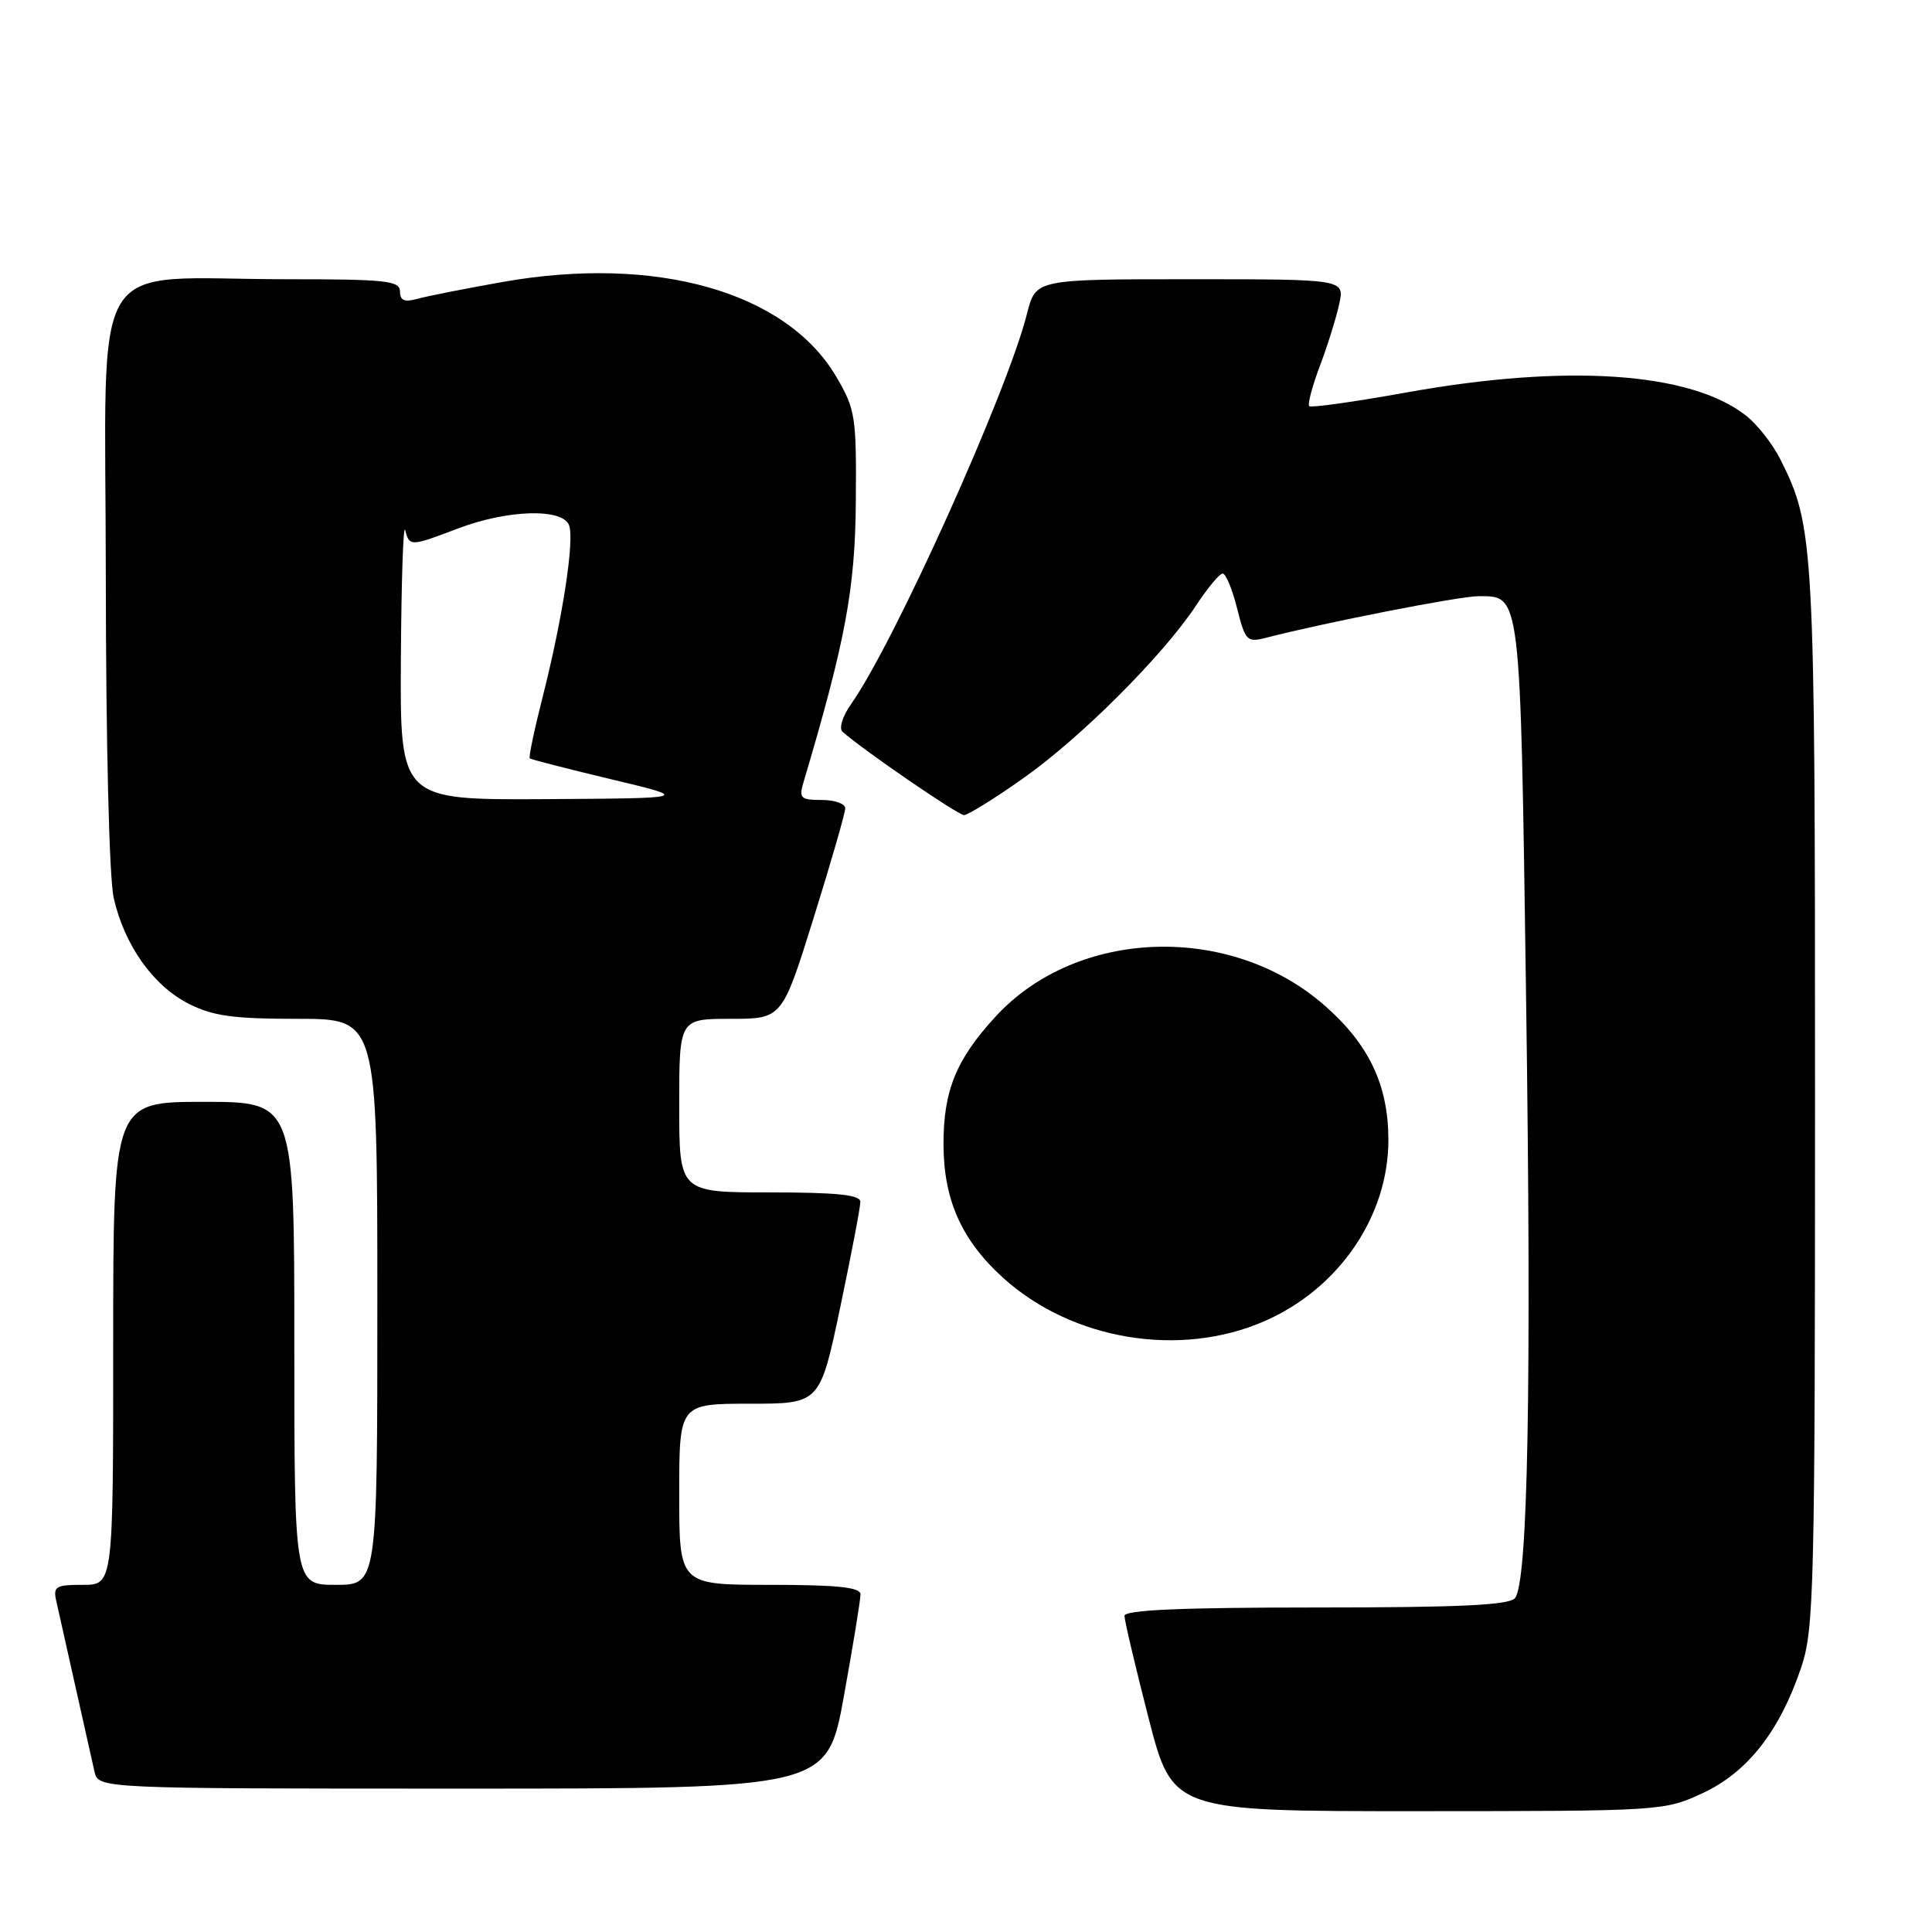 <?xml version="1.0" encoding="UTF-8" standalone="no"?>
<!DOCTYPE svg PUBLIC "-//W3C//DTD SVG 1.1//EN" "http://www.w3.org/Graphics/SVG/1.1/DTD/svg11.dtd" >
<svg xmlns="http://www.w3.org/2000/svg" xmlns:xlink="http://www.w3.org/1999/xlink" version="1.1" viewBox="0 0 256 256">
 <g >
 <path fill="currentColor"
d=" M 225.63 237.59 C 231.56 234.83 235.82 229.39 238.67 220.94 C 240.37 215.87 240.50 210.72 240.50 145.50 C 240.50 71.71 240.40 69.81 235.89 60.84 C 234.88 58.83 232.85 56.24 231.37 55.08 C 224.00 49.28 207.58 48.17 186.21 52.03 C 179.45 53.25 173.72 54.05 173.48 53.82 C 173.24 53.58 173.88 51.16 174.91 48.44 C 175.93 45.72 177.08 42.04 177.46 40.25 C 178.16 37.00 178.16 37.00 157.70 37.00 C 137.24 37.00 137.24 37.00 136.09 41.54 C 133.48 51.94 118.45 85.28 112.75 93.33 C 111.65 94.89 111.14 96.51 111.63 96.95 C 114.17 99.25 126.92 108.00 127.73 108.00 C 128.26 108.00 131.79 105.81 135.59 103.12 C 143.23 97.74 154.14 86.82 158.47 80.25 C 160.01 77.91 161.60 76.00 162.01 76.00 C 162.43 76.00 163.28 78.07 163.92 80.60 C 165.01 84.94 165.23 85.16 167.79 84.50 C 175.71 82.46 193.39 79.00 195.88 79.00 C 201.55 79.00 201.44 78.07 202.21 131.90 C 202.95 183.34 202.47 209.60 200.75 211.75 C 200.00 212.69 193.48 213.00 174.38 213.00 C 156.48 213.00 149.00 213.33 149.00 214.11 C 149.00 214.72 150.43 220.79 152.18 227.61 C 155.37 240.00 155.37 240.00 187.93 239.99 C 220.16 239.98 220.55 239.96 225.63 237.59 Z  M 111.82 224.75 C 113.04 218.01 114.03 211.94 114.02 211.25 C 114.00 210.32 110.92 210.00 102.00 210.00 C 90.00 210.00 90.00 210.00 90.00 198.00 C 90.00 186.00 90.00 186.00 99.33 186.00 C 108.65 186.00 108.65 186.00 111.33 173.25 C 112.80 166.24 114.01 159.94 114.00 159.25 C 114.00 158.32 110.93 158.00 102.00 158.00 C 90.00 158.00 90.00 158.00 90.00 146.50 C 90.00 135.00 90.00 135.00 96.82 135.00 C 103.64 135.00 103.64 135.00 107.82 121.60 C 110.12 114.24 112.00 107.71 112.00 107.10 C 112.00 106.50 110.60 106.00 108.88 106.00 C 106.12 106.00 105.84 105.75 106.44 103.75 C 112.02 84.96 113.31 78.08 113.40 66.50 C 113.49 55.18 113.35 54.24 110.81 49.92 C 104.18 38.64 86.89 33.75 66.50 37.38 C 61.55 38.26 56.49 39.26 55.25 39.61 C 53.59 40.07 53.00 39.81 53.00 38.62 C 53.00 37.20 51.16 37.00 38.14 37.00 C 11.24 37.00 14.00 32.49 14.02 76.39 C 14.04 98.72 14.47 116.36 15.07 119.00 C 16.49 125.24 20.28 130.59 24.96 132.98 C 28.19 134.63 30.86 135.00 39.46 135.00 C 50.00 135.00 50.00 135.00 50.00 172.50 C 50.00 210.00 50.00 210.00 44.50 210.00 C 39.00 210.00 39.00 210.00 39.00 178.00 C 39.00 146.00 39.00 146.00 27.00 146.00 C 15.00 146.00 15.00 146.00 15.00 178.00 C 15.00 210.00 15.00 210.00 10.98 210.00 C 7.33 210.00 7.01 210.20 7.48 212.25 C 7.76 213.49 8.90 218.55 10.00 223.50 C 11.10 228.45 12.24 233.51 12.52 234.75 C 13.04 237.00 13.04 237.00 61.32 237.00 C 109.60 237.00 109.60 237.00 111.82 224.75 Z  M 167.55 175.06 C 177.44 170.74 183.99 161.13 183.97 151.00 C 183.95 143.77 181.41 138.41 175.56 133.27 C 163.10 122.30 142.75 122.95 131.95 134.67 C 126.68 140.38 124.99 144.54 125.02 151.72 C 125.05 159.05 127.45 164.38 132.95 169.35 C 142.10 177.60 156.36 179.95 167.55 175.06 Z  M 53.12 87.25 C 53.18 76.94 53.44 69.29 53.69 70.25 C 54.26 72.43 54.36 72.43 60.76 70.00 C 67.27 67.53 74.53 67.32 75.40 69.59 C 76.15 71.56 74.56 81.88 71.90 92.37 C 70.80 96.69 70.03 100.35 70.20 100.49 C 70.36 100.63 75.22 101.88 81.00 103.26 C 91.50 105.77 91.50 105.77 72.25 105.89 C 53.00 106.00 53.00 106.00 53.12 87.25 Z "/>
</g>
</svg>